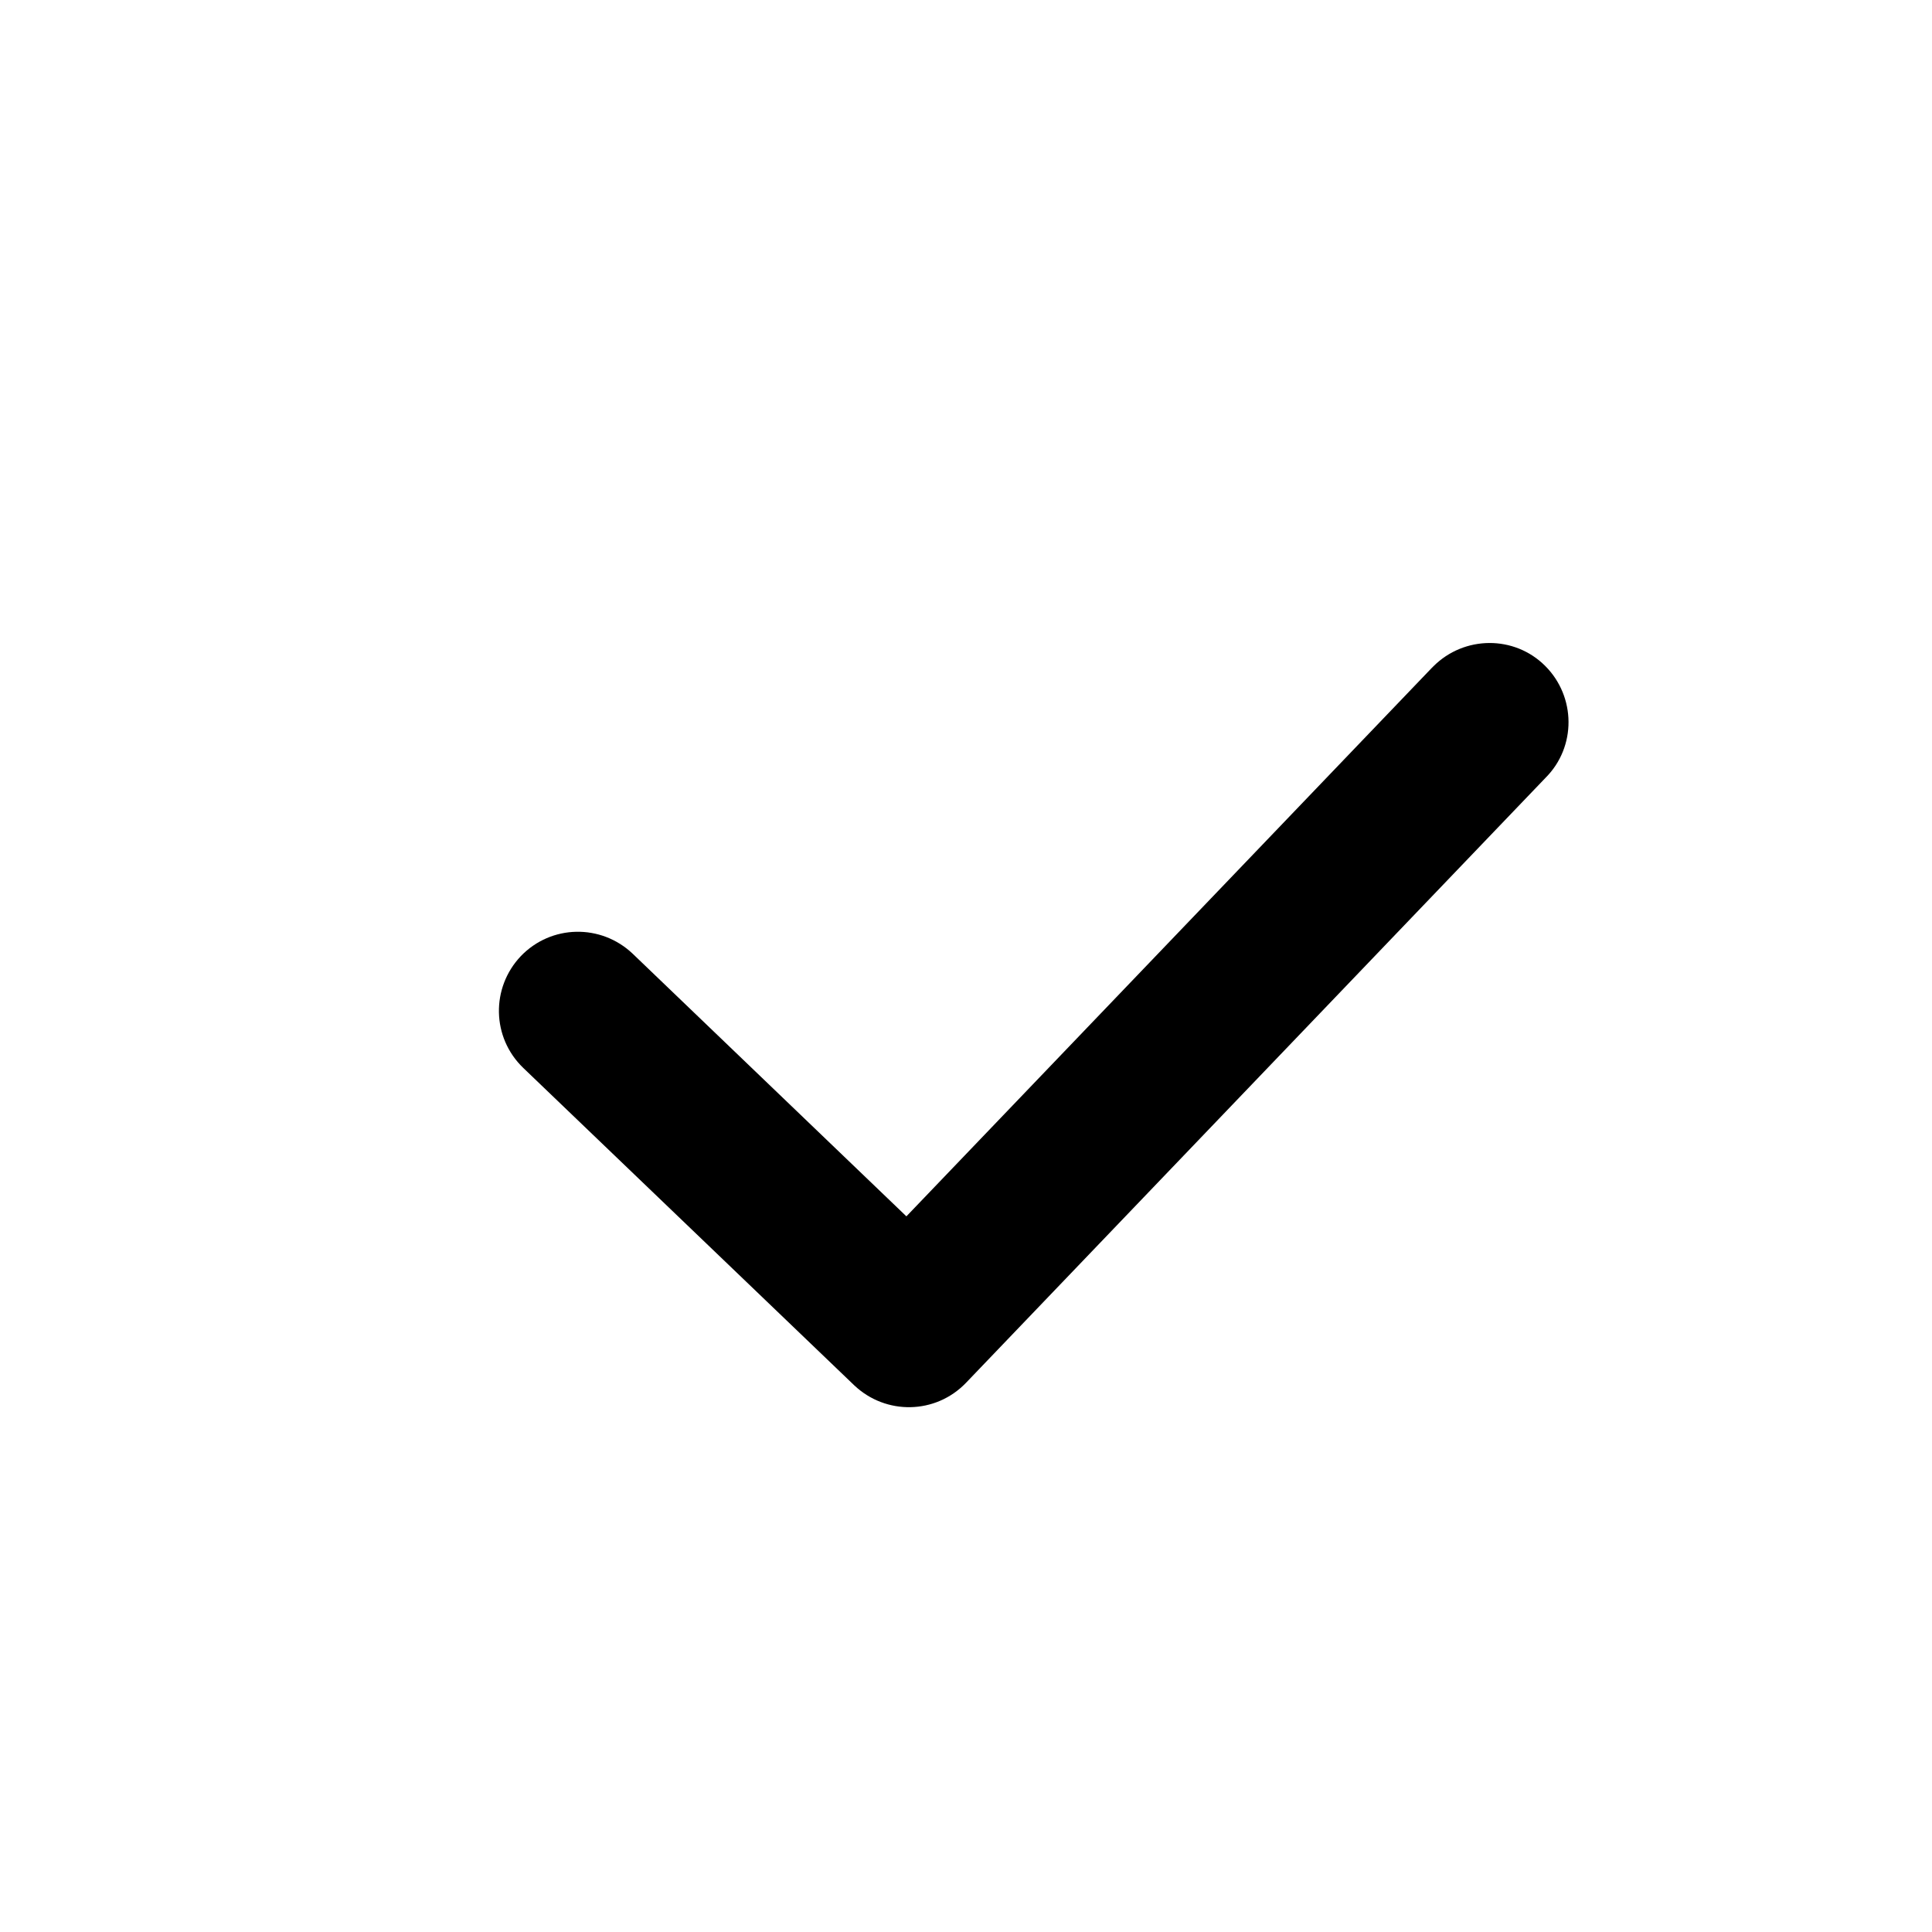 <svg id="Layer_1" enable-background="new 0 0 470 470" viewBox="0 0 470 470" xmlns="http://www.w3.org/2000/svg">
  <g>
    <g id="check_">
      <path d="m348.2 162.6-127.7 133.3-66.6-63.9c-7.7-7.3-19.8-7.1-27.2.6-7.3 7.7-7.1 19.8.6 27.2l80.5 77.2c7.7 7.3 19.8 7.1 27.2-.6l141-147.2c7.5-7.5 7.4-19.7-.1-27.2s-19.7-7.4-27.2.1c-.1.1-.3.3-.5.5z">
      </path>
    </g>
  </g>
</svg>